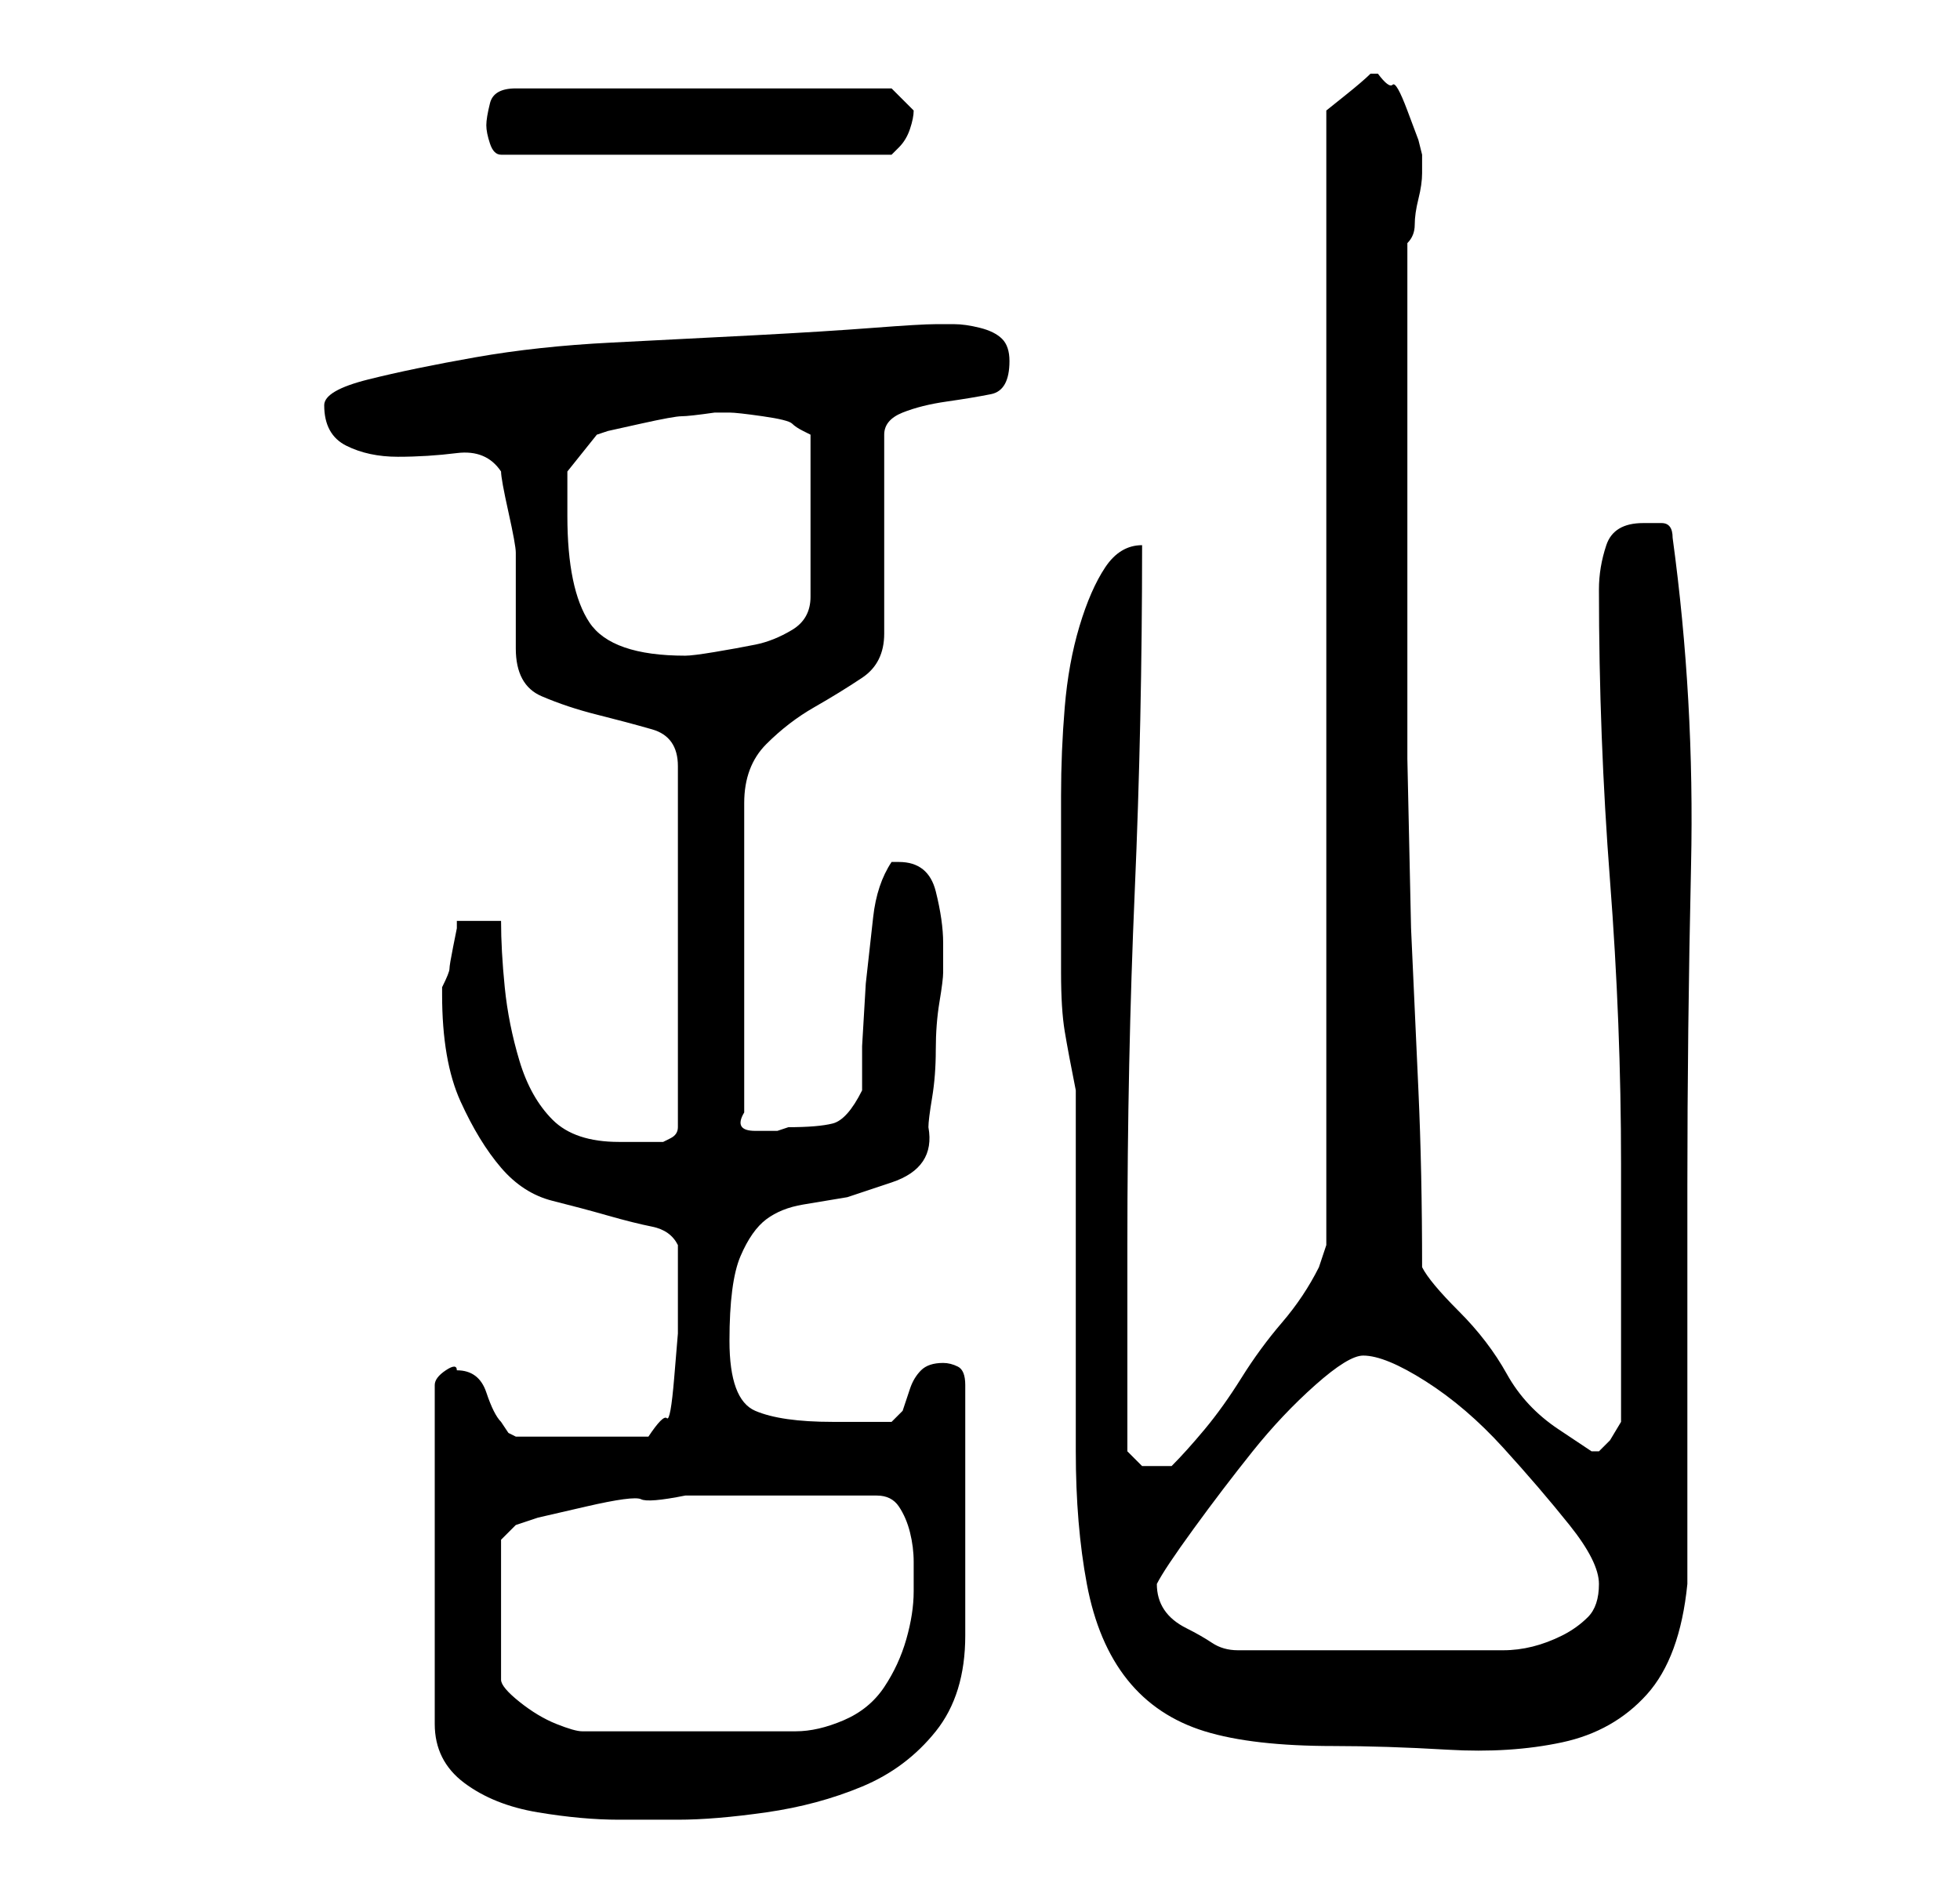 <?xml version="1.0" standalone="no"?>
<!DOCTYPE svg PUBLIC "-//W3C//DTD SVG 1.1//EN" "http://www.w3.org/Graphics/SVG/1.1/DTD/svg11.dtd" >
<svg xmlns="http://www.w3.org/2000/svg" xmlns:xlink="http://www.w3.org/1999/xlink" version="1.1" viewBox="-10 0 266 256">
   <path fill="currentColor"
d="M52 186q0 -1 -1.5 0t-1.5 2v46q0 5 4 8t10 4t11 1h8q5 0 12 -1t13 -3.5t10 -7.5t4 -13v-34q0 -2 -1 -2.5t-2 -0.5q-2 0 -3 1t-1.5 2.5l-1 3t-1.5 1.5h-8q-7 0 -10.5 -1.5t-3.5 -9.5t1.5 -11.5t3.5 -5t5 -2l6 -1t6 -2t5 -7.5q0 -1 0.5 -4t0.5 -6.5t0.5 -6.5t0.5 -4v-4
q0 -3 -1 -7t-5 -4h-0.5h-0.5q-2 3 -2.5 7.5l-1 9t-0.5 8.5v6q-2 4 -4 4.5t-6 0.5l-1.5 0.5t-3 0t-1.5 -2.5v-42q0 -5 3 -8t6.5 -5t6.5 -4t3 -6v-27q0 -2 2.5 -3t6 -1.5t6 -1t2.5 -4.5q0 -2 -1 -3t-3 -1.5t-3.5 -0.5h-2.5q-2 0 -8.5 0.5t-16 1t-19.5 1t-18.5 2t-14.5 3
t-6 3.5q0 4 3 5.5t7 1.5t8 -0.5t6 2.5q0 1 1 5.5t1 5.5v2v5v4v2q0 5 3.5 6.5t7.5 2.5t7.5 2t3.5 5v49q0 1 -1 1.5l-1 0.5h-3h-3q-6 0 -9 -3t-4.5 -8t-2 -10t-0.5 -9h-6v1t-0.5 2.5t-0.5 3t-1 2.5v1q0 9 2.5 14.5t5.5 9t7 4.5t7.5 2t6 1.5t3.5 2.5v8v4t-0.5 6t-1 5.5
t-2.5 2.5h-18l-1 -0.5t-1 -1.5q-1 -1 -2 -4t-4 -3zM136 148v9v15v15v10q0 10 1.5 18t5.5 13t10.5 7t17.5 2q7 0 15.5 0.5t15.5 -1t11.5 -6.5t5.5 -15v-54q0 -21 0.5 -43.5t-2.5 -44.5q0 -2 -1.5 -2h-2.5q-4 0 -5 3t-1 6q0 20 1.5 39.5t1.5 38.5v7v11v10.5v6.5t-1.5 2.5
l-1.5 1.5h-1t-4.5 -3t-7 -7.5t-6.5 -8.5t-5 -6q0 -13 -0.5 -24l-1 -22t-0.5 -23v-24v-46q1 -1 1 -2.5t0.5 -3.5t0.5 -3.5v-2.5l-0.5 -2t-1.5 -4t-2 -3.5t-2 -1.5h-0.5h-0.5q-1 1 -3.5 3l-2.5 2v154l-0.5 1.5l-0.5 1.5q-2 4 -5 7.5t-5.5 7.5t-5 7t-4.5 5h-2h-2t-2 -2v-28
q0 -25 1 -48t1 -47q-3 0 -5 3t-3.5 8t-2 11t-0.5 12v11v8v5q0 5 0.5 8t1.5 8zM58 209l2 -2l3 -1t6.5 -1.5t7.5 -1t6 -0.5h2h4h4h3h3h3h4h3q2 0 3 1.5t1.5 3.5t0.5 4v4q0 3 -1 6.5t-3 6.5t-5.5 4.5t-6.5 1.5h-29q-1 0 -3.5 -1t-5 -3t-2.5 -3v-19zM147 215v0q1 -2 5 -7.5
t8 -10.5t8.5 -9t6.5 -4q3 0 8.5 3.5t10.5 9t9 10.5t4 8t-1.5 4.5t-3.5 2.5t-4 1.5t-4 0.5h-3h-4.5h-6.5h-4h-4h-5h-6h-3q-2 0 -3.5 -1t-3.5 -2t-3 -2.5t-1 -3.5zM67 70v-3.5v-2.5l4 -5l1.5 -0.5t4.5 -1t5.5 -1t4.5 -0.5h1h1q1 0 4.5 0.5t4 1t1.5 1l1 0.5v22q0 3 -2.5 4.5
t-5 2t-5.5 1t-4 0.5q-10 0 -13 -4.5t-3 -14.5zM56 17q0 1 0.5 2.5t1.5 1.5h53l0.5 -0.5l0.5 -0.5q1 -1 1.5 -2.5t0.5 -2.5l-1.5 -1.5l-1.5 -1.5h-51q-3 0 -3.5 2t-0.5 3z" />
</svg>
